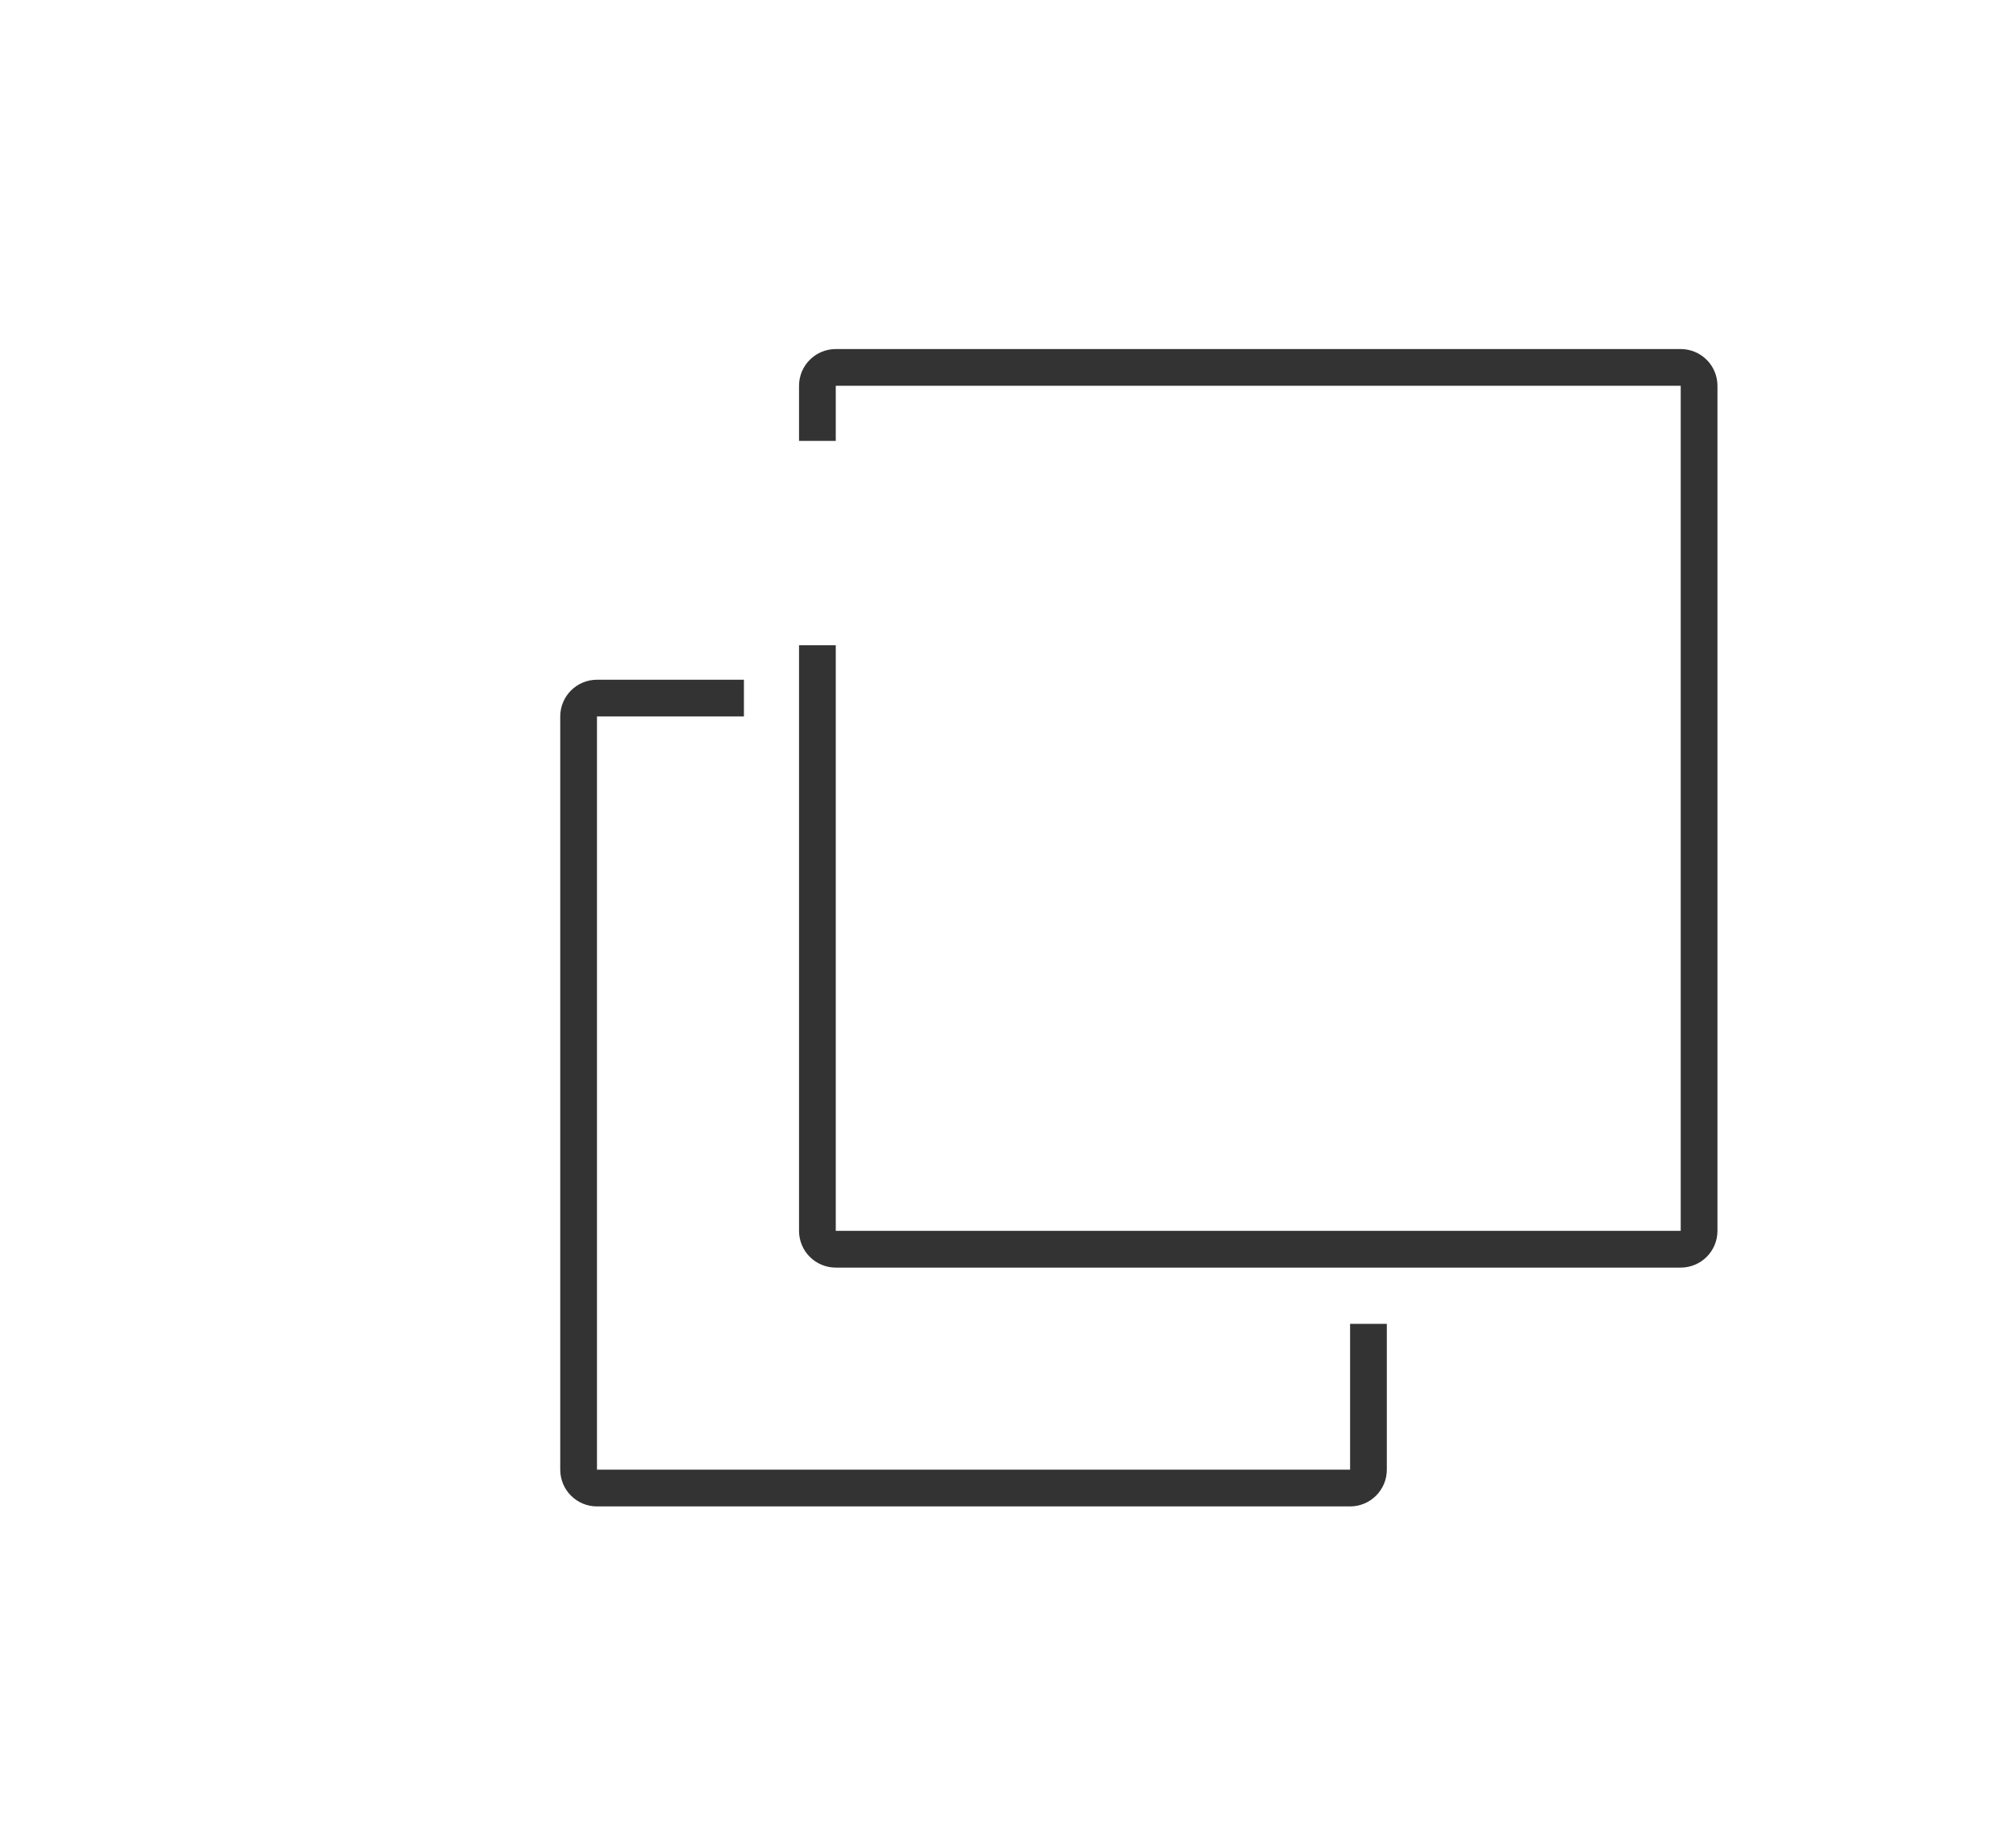 <?xml version="1.0" encoding="utf-8"?>
<!-- Generator: Adobe Illustrator 15.0.0, SVG Export Plug-In . SVG Version: 6.00 Build 0)  -->
<!DOCTYPE svg PUBLIC "-//W3C//DTD SVG 1.0//EN" "http://www.w3.org/TR/2001/REC-SVG-20010904/DTD/svg10.dtd">
<svg version="1.0" id="Layer_1" xmlns="http://www.w3.org/2000/svg" xmlns:xlink="http://www.w3.org/1999/xlink" x="0px" y="0px"
	 width="109.753px" height="99.815px" viewBox="0 0 109.753 99.815" enable-background="new 0 0 109.753 99.815"
	 xml:space="preserve">
<path fill="none" stroke="#414042" stroke-width="2" stroke-miterlimit="10" d="M109.753,26"/>
<g>
	<path fill="none" stroke="#333333" stroke-width="2" stroke-miterlimit="10" d="M44.5,24v-3c0-0.552,0.447-1,1-1h46
		c0.553,0,1,0.448,1,1v46c0,0.552-0.447,1-1,1h-46c-0.553,0-1-0.448-1-1V35.125"/>
	<path fill="none" stroke="#333333" stroke-width="2" stroke-miterlimit="10" d="M74.5,72.062V80c0,0.552-0.447,1-1,1h-41
		c-0.553,0-1-0.448-1-1V39c0-0.552,0.447-1,1-1h8"/>
</g>
</svg>
